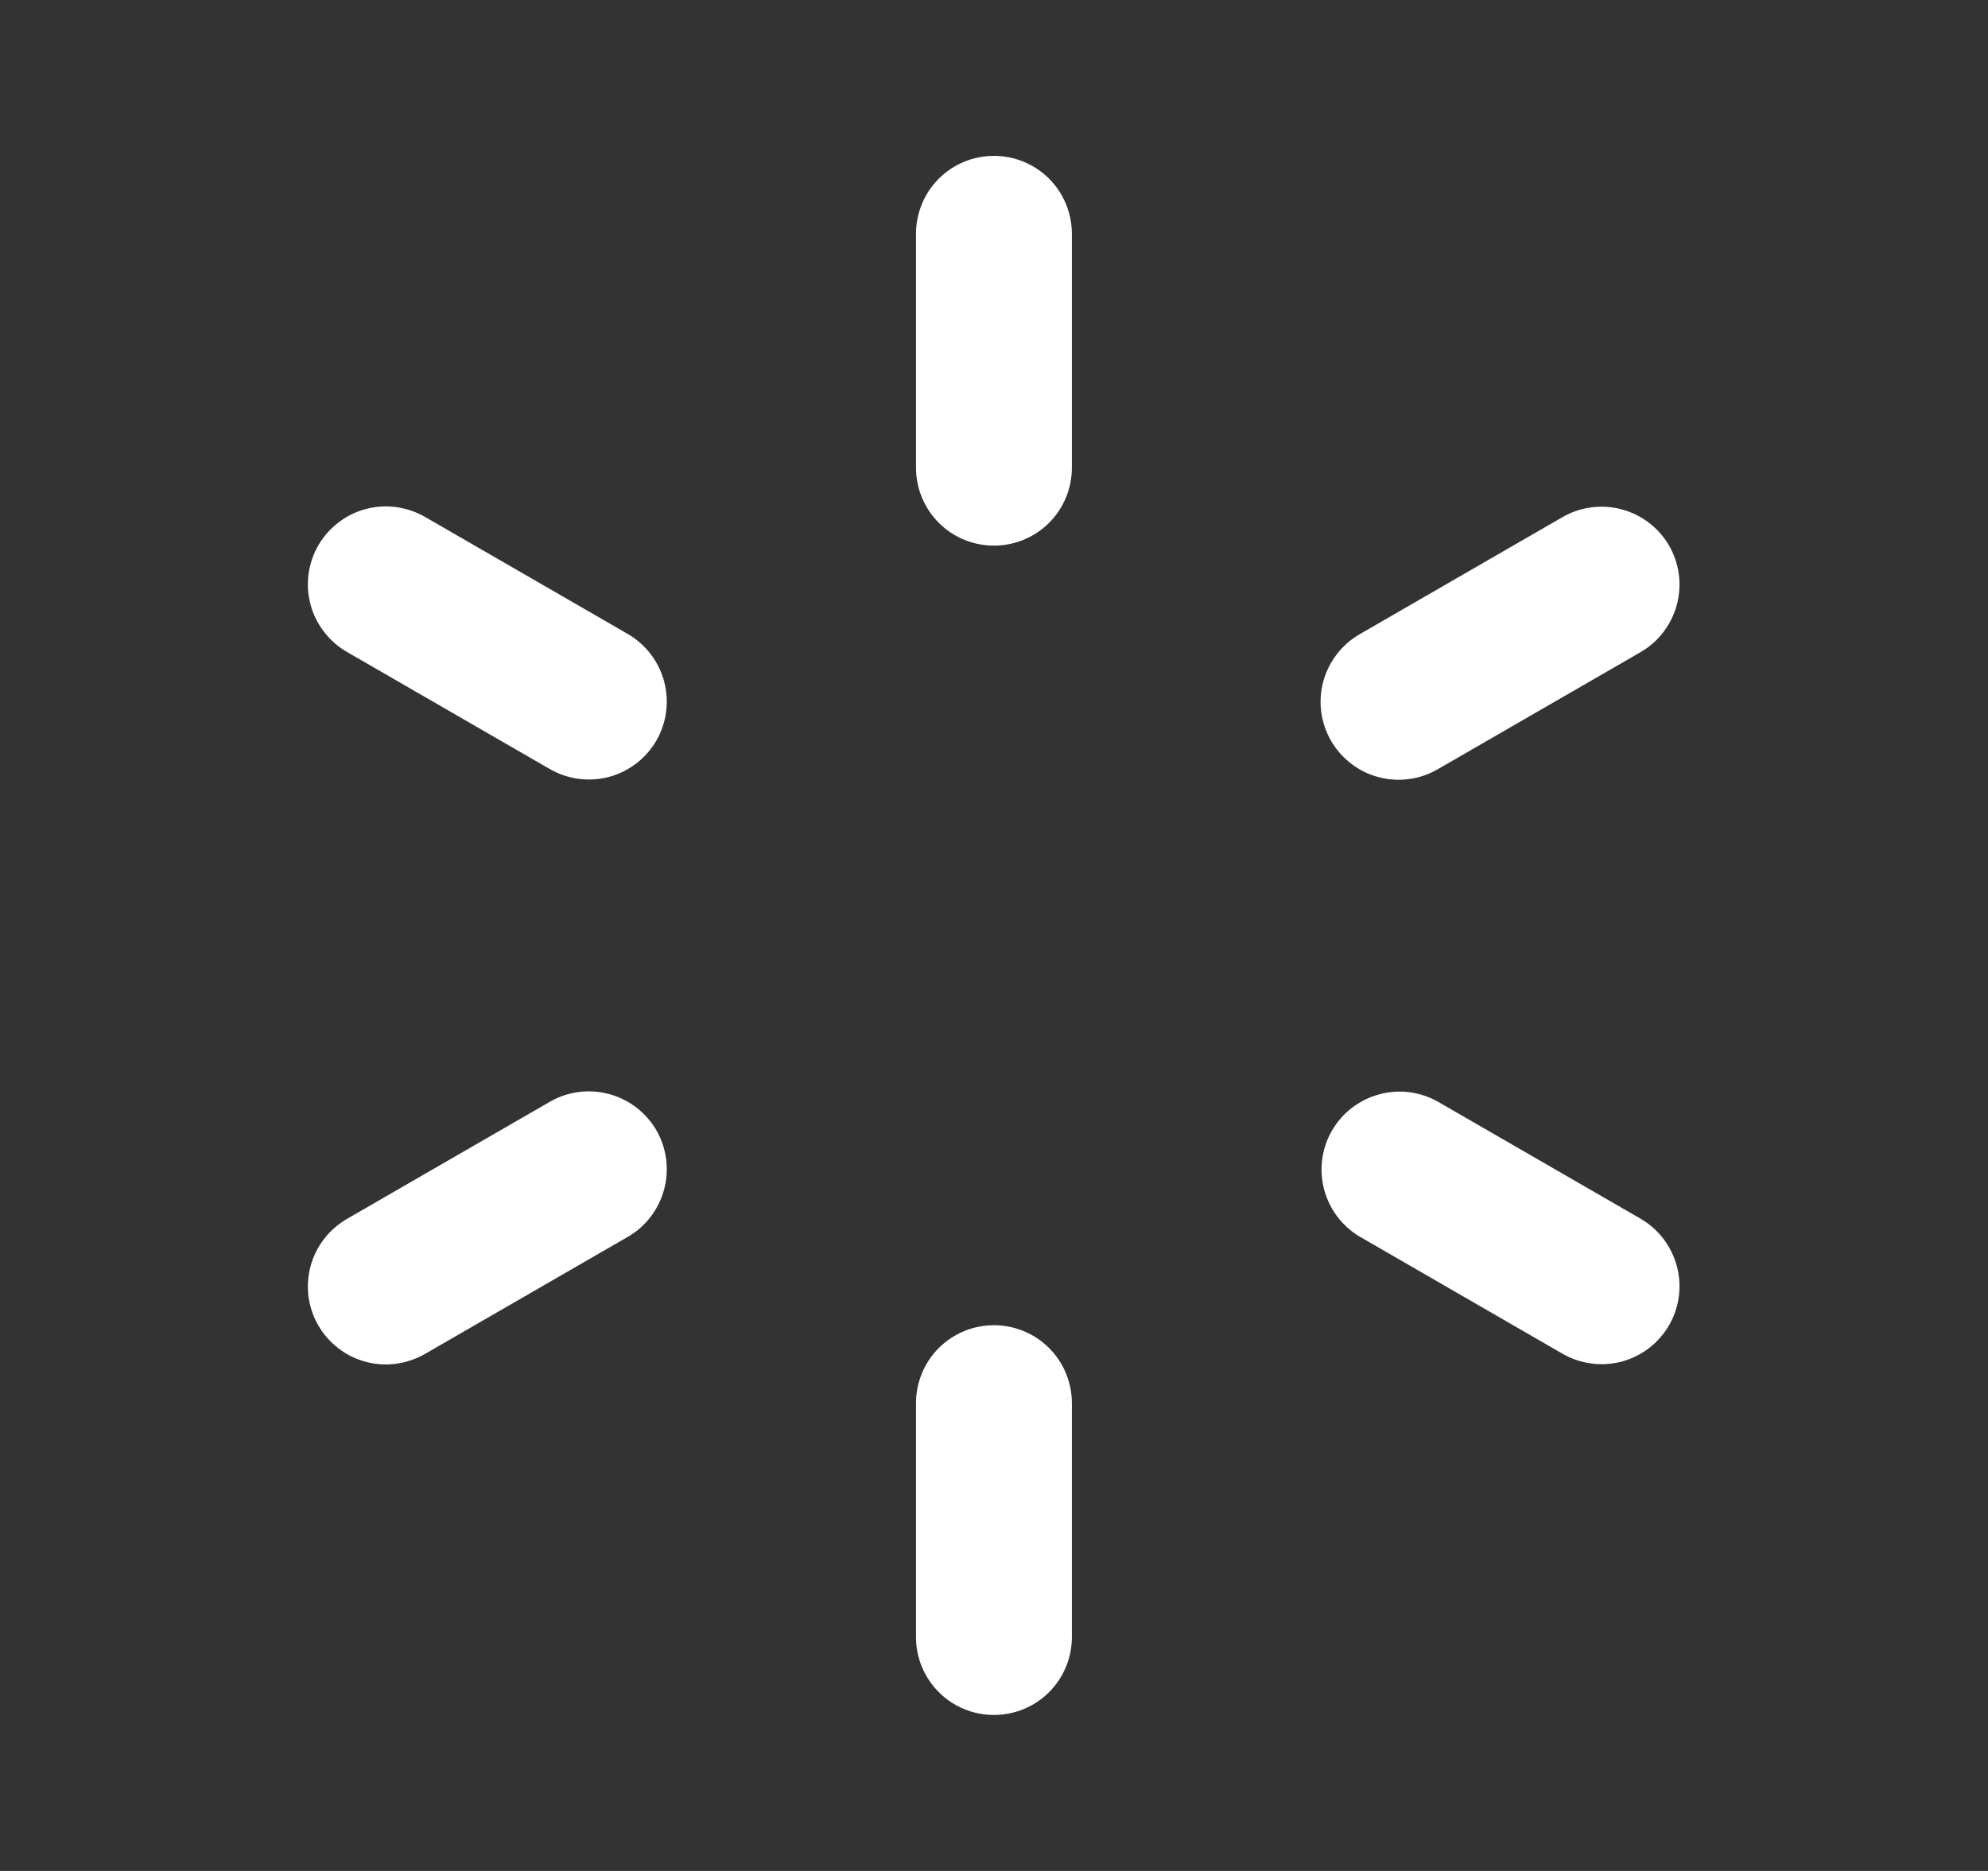<svg width="17" height="16" viewBox="0 0 17 16" fill="none" xmlns="http://www.w3.org/2000/svg">
<rect x="0" y="0" width="17" height="16" fill="#333333" stroke="none"/>
<g clip-path="url(#clip0_8302_49007)">
<path d="M8.499 1.333C8.676 1.333 8.846 1.403 8.971 1.528C9.096 1.653 9.166 1.823 9.166 2V4C9.166 4.176 9.096 4.346 8.971 4.471C8.846 4.596 8.676 4.666 8.499 4.666C8.322 4.666 8.153 4.596 8.028 4.471C7.903 4.346 7.833 4.176 7.833 4V2C7.833 1.823 7.903 1.653 8.028 1.528C8.153 1.403 8.322 1.333 8.499 1.333ZM8.499 11.333C8.676 11.333 8.846 11.403 8.971 11.528C9.096 11.653 9.166 11.823 9.166 12V14C9.166 14.177 9.096 14.346 8.971 14.471C8.846 14.596 8.676 14.666 8.499 14.666C8.322 14.666 8.153 14.596 8.028 14.471C7.903 14.346 7.833 14.177 7.833 14V12C7.833 11.823 7.903 11.653 8.028 11.528C8.153 11.403 8.322 11.333 8.499 11.333ZM14.273 4.666C14.361 4.819 14.385 5.001 14.339 5.172C14.293 5.343 14.182 5.489 14.029 5.577L12.297 6.577C12.221 6.621 12.137 6.651 12.05 6.662C11.963 6.674 11.874 6.669 11.789 6.646C11.704 6.624 11.624 6.585 11.555 6.531C11.485 6.478 11.426 6.411 11.382 6.335C11.338 6.259 11.31 6.175 11.298 6.088C11.287 6.001 11.293 5.912 11.316 5.827C11.339 5.742 11.379 5.663 11.433 5.593C11.486 5.524 11.553 5.466 11.63 5.422L13.362 4.422C13.515 4.334 13.697 4.31 13.868 4.356C14.039 4.402 14.184 4.513 14.273 4.666ZM5.613 9.666C5.701 9.819 5.725 10.001 5.679 10.172C5.633 10.343 5.522 10.489 5.369 10.577L3.637 11.577C3.561 11.621 3.477 11.65 3.39 11.662C3.303 11.674 3.214 11.669 3.129 11.646C3.044 11.624 2.964 11.585 2.895 11.531C2.825 11.478 2.766 11.411 2.722 11.335C2.678 11.259 2.65 11.175 2.638 11.088C2.627 11.001 2.633 10.912 2.656 10.827C2.679 10.742 2.719 10.663 2.773 10.593C2.826 10.524 2.894 10.466 2.97 10.422L4.702 9.422C4.855 9.334 5.037 9.31 5.208 9.356C5.379 9.402 5.524 9.513 5.613 9.666ZM14.273 11.333C14.184 11.486 14.039 11.598 13.868 11.644C13.697 11.689 13.515 11.665 13.362 11.577L11.63 10.577C11.478 10.488 11.368 10.342 11.323 10.172C11.278 10.002 11.302 9.821 11.39 9.669C11.478 9.516 11.623 9.405 11.793 9.359C11.962 9.312 12.144 9.335 12.297 9.422L14.029 10.422C14.182 10.511 14.293 10.656 14.339 10.827C14.385 10.998 14.361 11.18 14.273 11.333ZM5.613 6.333C5.524 6.486 5.379 6.598 5.208 6.644C5.037 6.689 4.855 6.665 4.702 6.577L2.97 5.577C2.894 5.534 2.826 5.475 2.773 5.406C2.719 5.336 2.679 5.257 2.656 5.172C2.633 5.087 2.627 4.999 2.638 4.912C2.65 4.824 2.678 4.74 2.722 4.664C2.766 4.588 2.825 4.521 2.895 4.468C2.964 4.414 3.044 4.375 3.129 4.353C3.214 4.33 3.303 4.325 3.39 4.337C3.477 4.349 3.561 4.378 3.637 4.422L5.369 5.422C5.522 5.511 5.633 5.656 5.679 5.827C5.725 5.998 5.701 6.18 5.613 6.333Z" fill="white"/>
</g>
<defs>
<clipPath id="clip0_8302_49007">
<rect width="16" height="16" fill="white" transform="translate(0.5)"/>
</clipPath>
</defs>
</svg>
